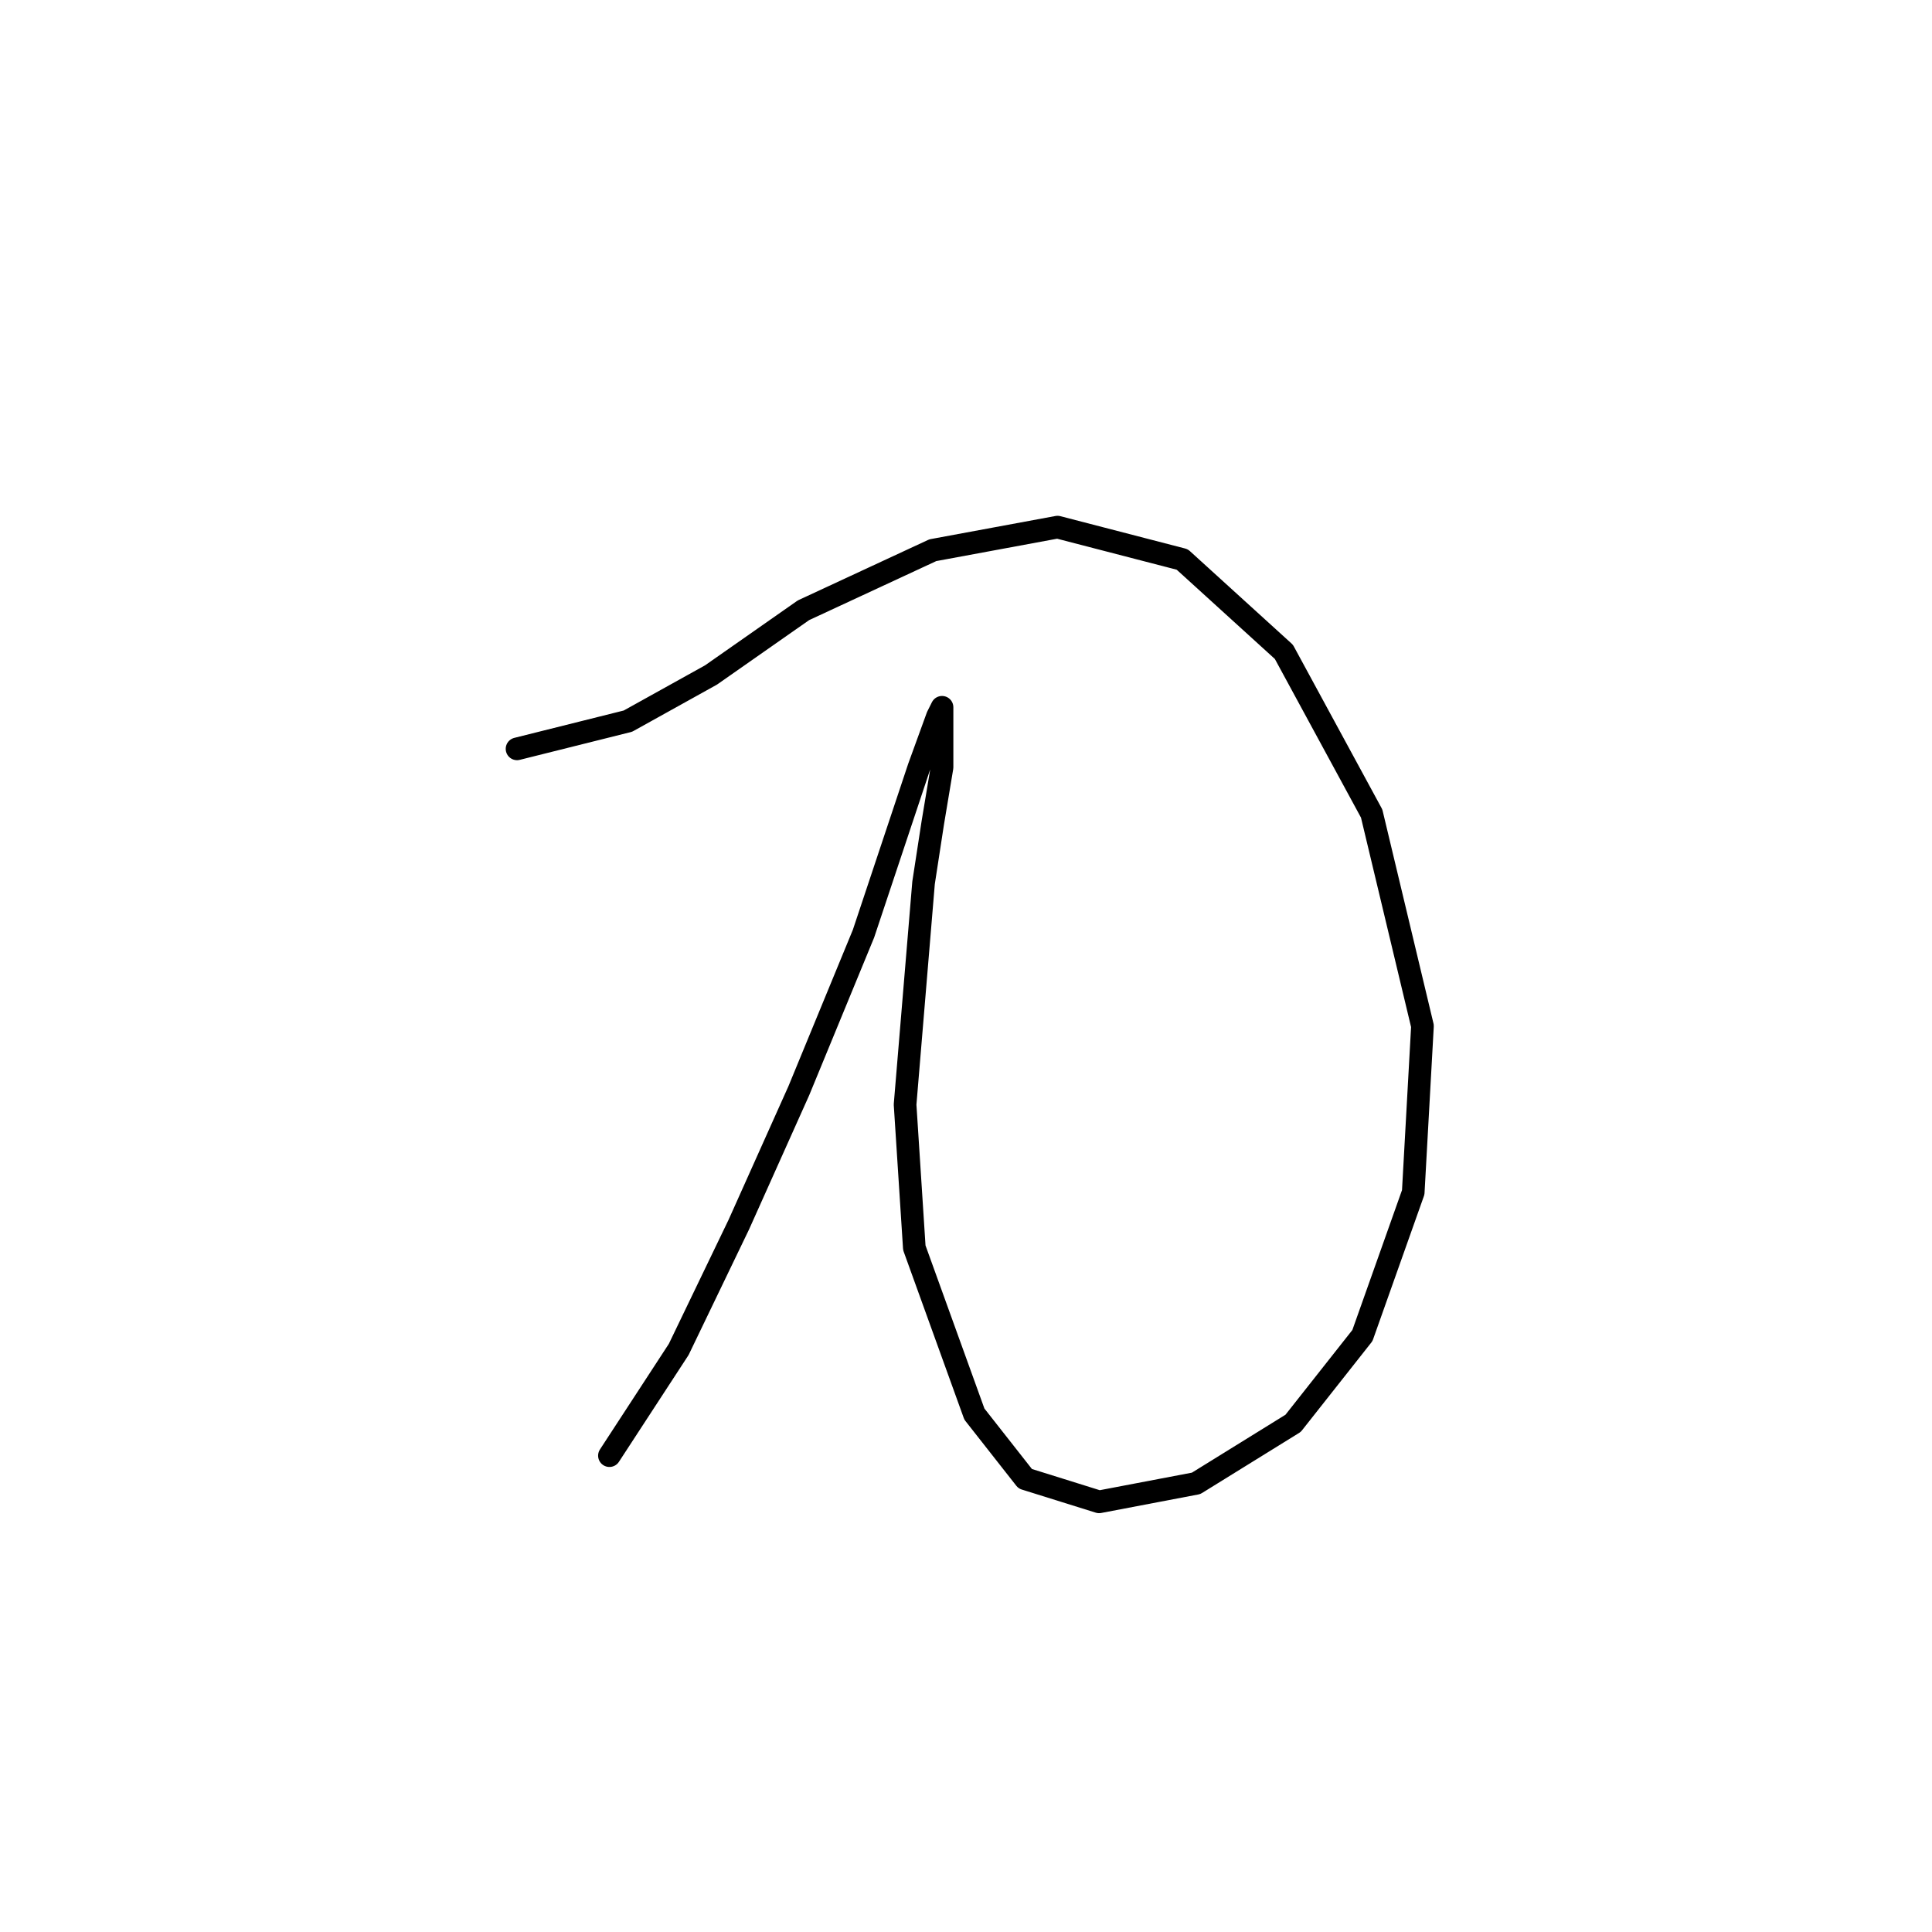 <?xml version="1.0" standalone="no"?>
    <svg width="256" height="256" xmlns="http://www.w3.org/2000/svg" version="1.1">
    <polyline stroke="black" stroke-width="3" stroke-linecap="round" fill="transparent" stroke-linejoin="round" points="68.51 99.228 83.201 95.555 94.219 89.434 106.461 80.865 123.6 72.907 140.128 69.847 156.655 74.131 170.121 86.374 181.751 107.798 188.484 135.955 187.26 157.991 180.527 176.966 171.345 188.597 158.491 196.554 145.637 199.003 135.843 195.942 129.11 187.372 121.152 165.336 119.928 146.361 121.152 131.67 122.376 116.979 123.6 109.022 124.825 101.677 124.825 96.168 124.825 93.719 124.213 94.943 121.764 101.677 114.419 123.713 105.849 144.524 97.892 162.276 89.934 178.803 80.753 192.881 80.753 192.881 " />
        </svg>